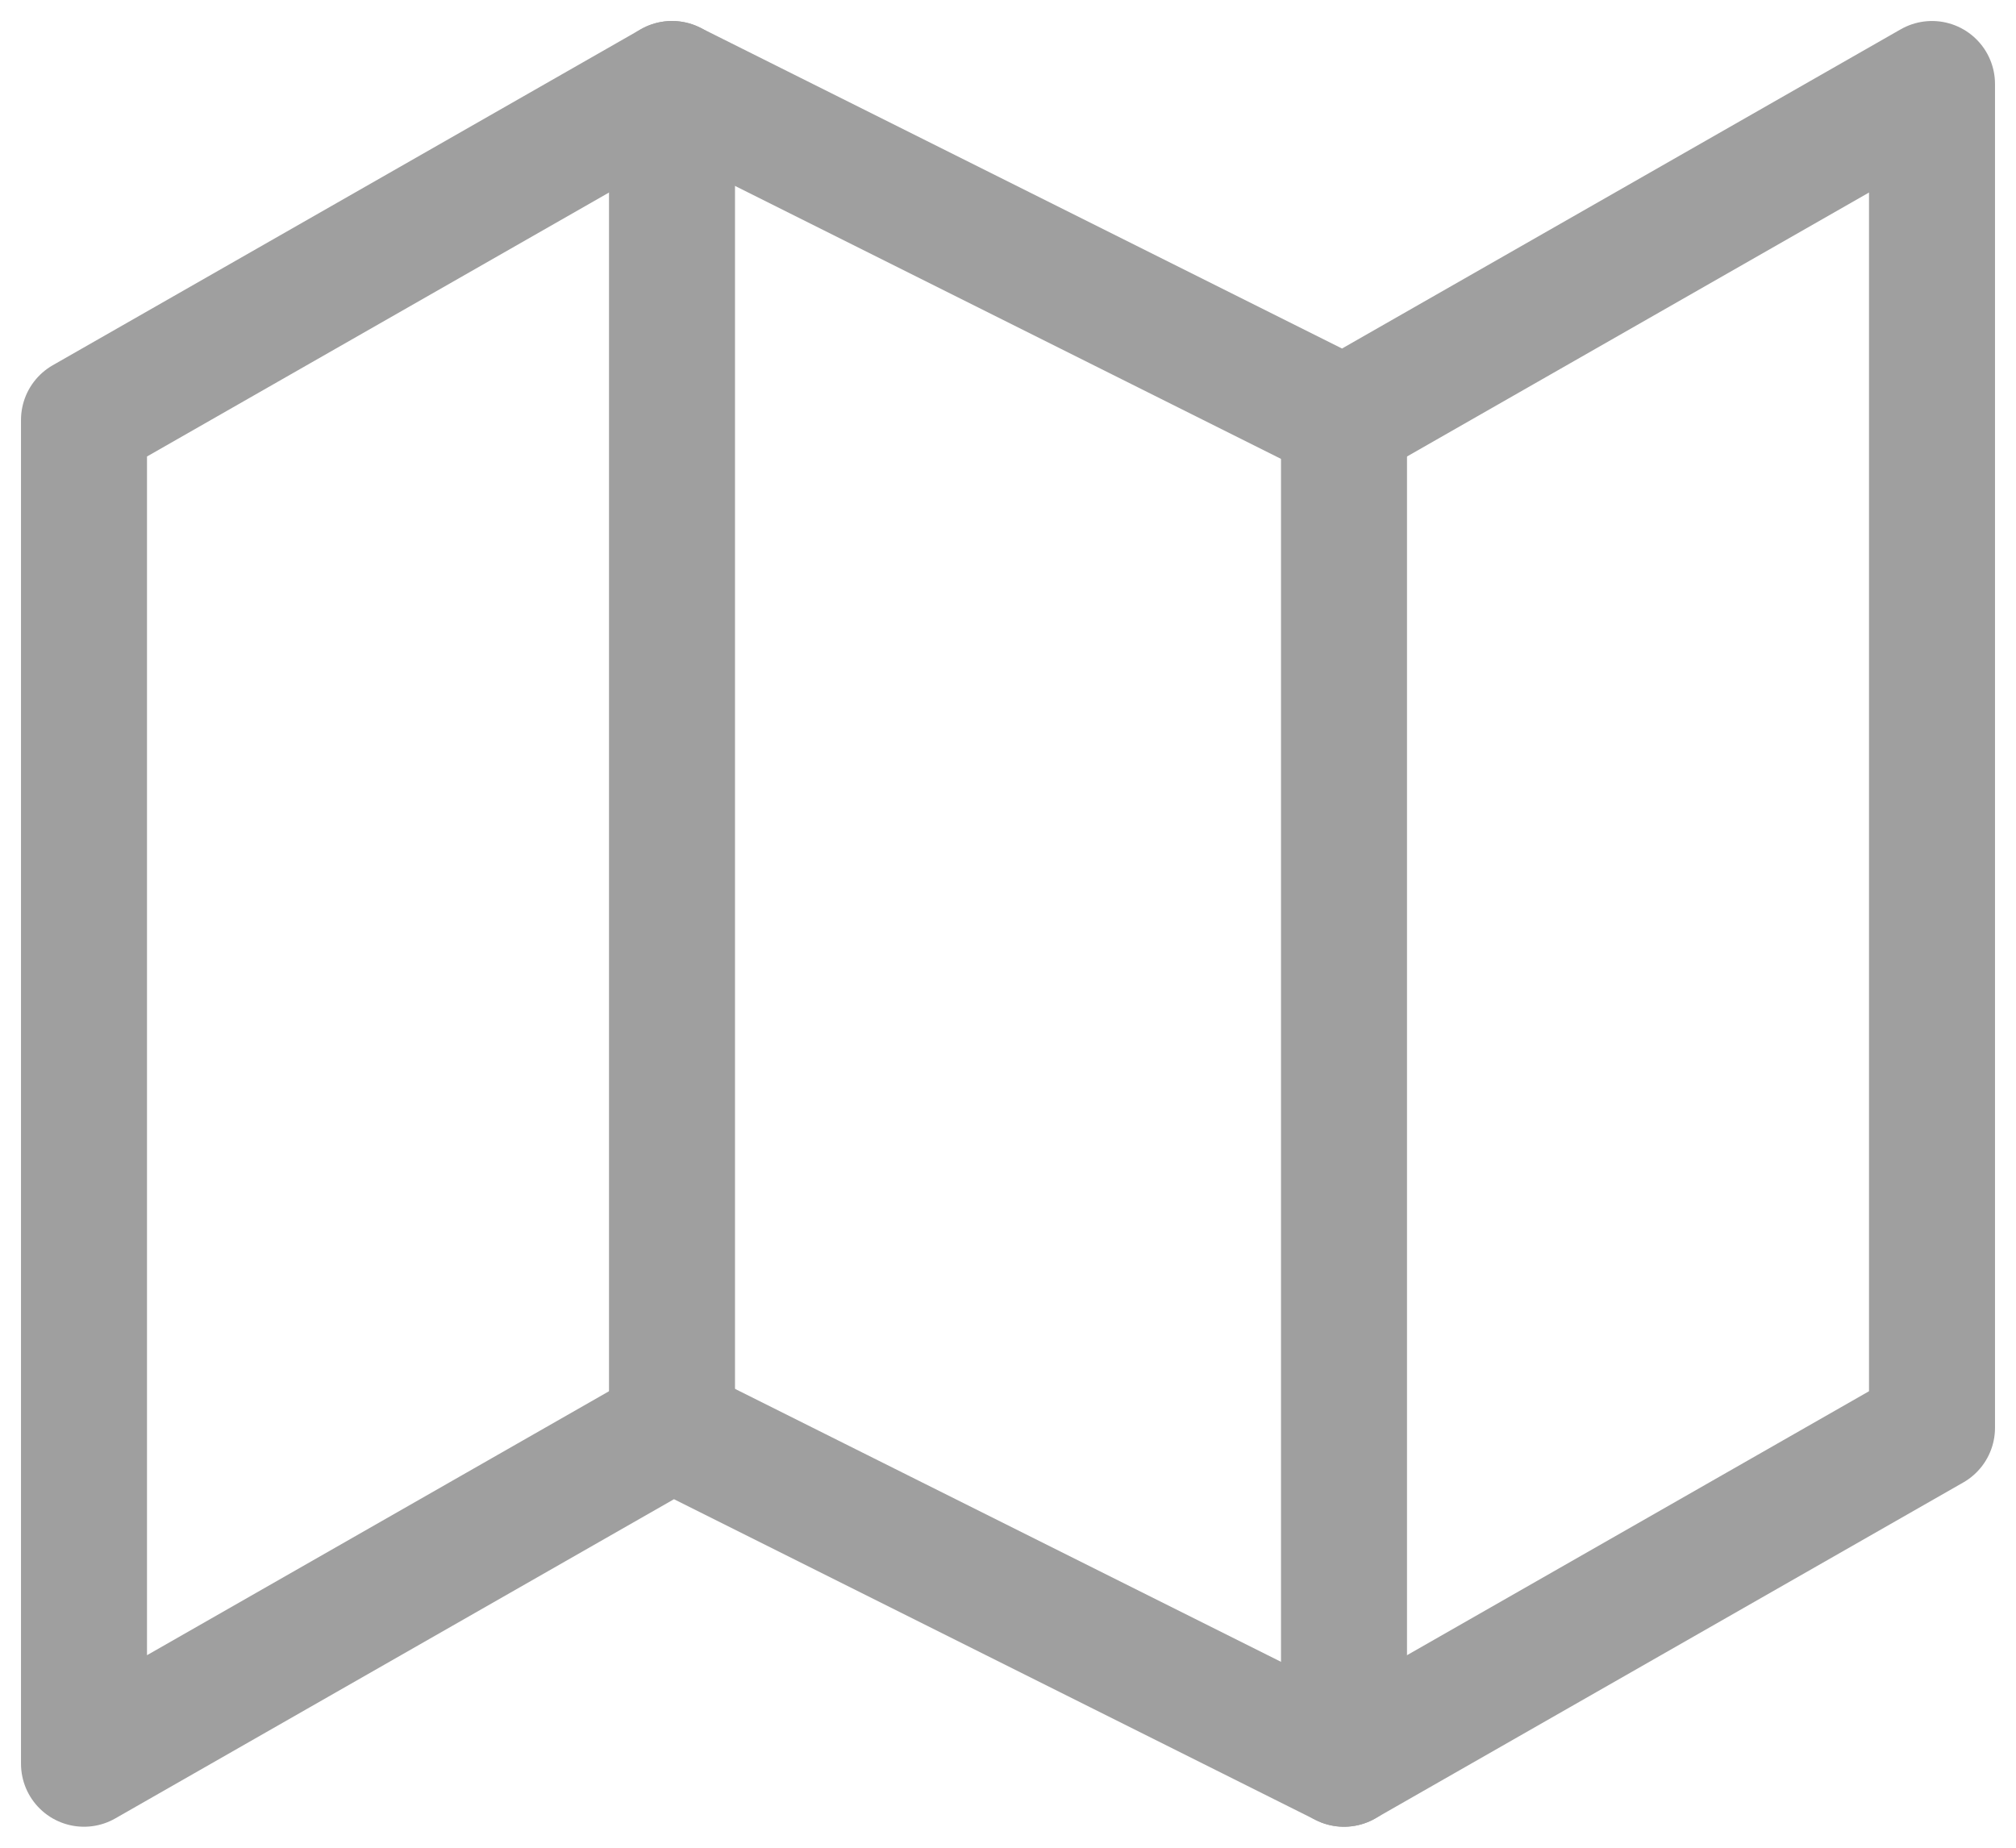 <svg width="24" height="22" viewBox="0 0 24 22" fill="none" xmlns="http://www.w3.org/2000/svg">
<path d="M1 5V21L8 17L16 21L23 17V1L16 5L8 1L1 5Z" stroke="#9F9F9F" stroke-width="1.5" stroke-linecap="round" stroke-linejoin="round"/>
<path d="M8 1V17" stroke="#9F9F9F" stroke-width="1.5" stroke-linecap="round" stroke-linejoin="round"/>
<path d="M16 5V21" stroke="#9F9F9F" stroke-width="1.5" stroke-linecap="round" stroke-linejoin="round"/>
</svg>
